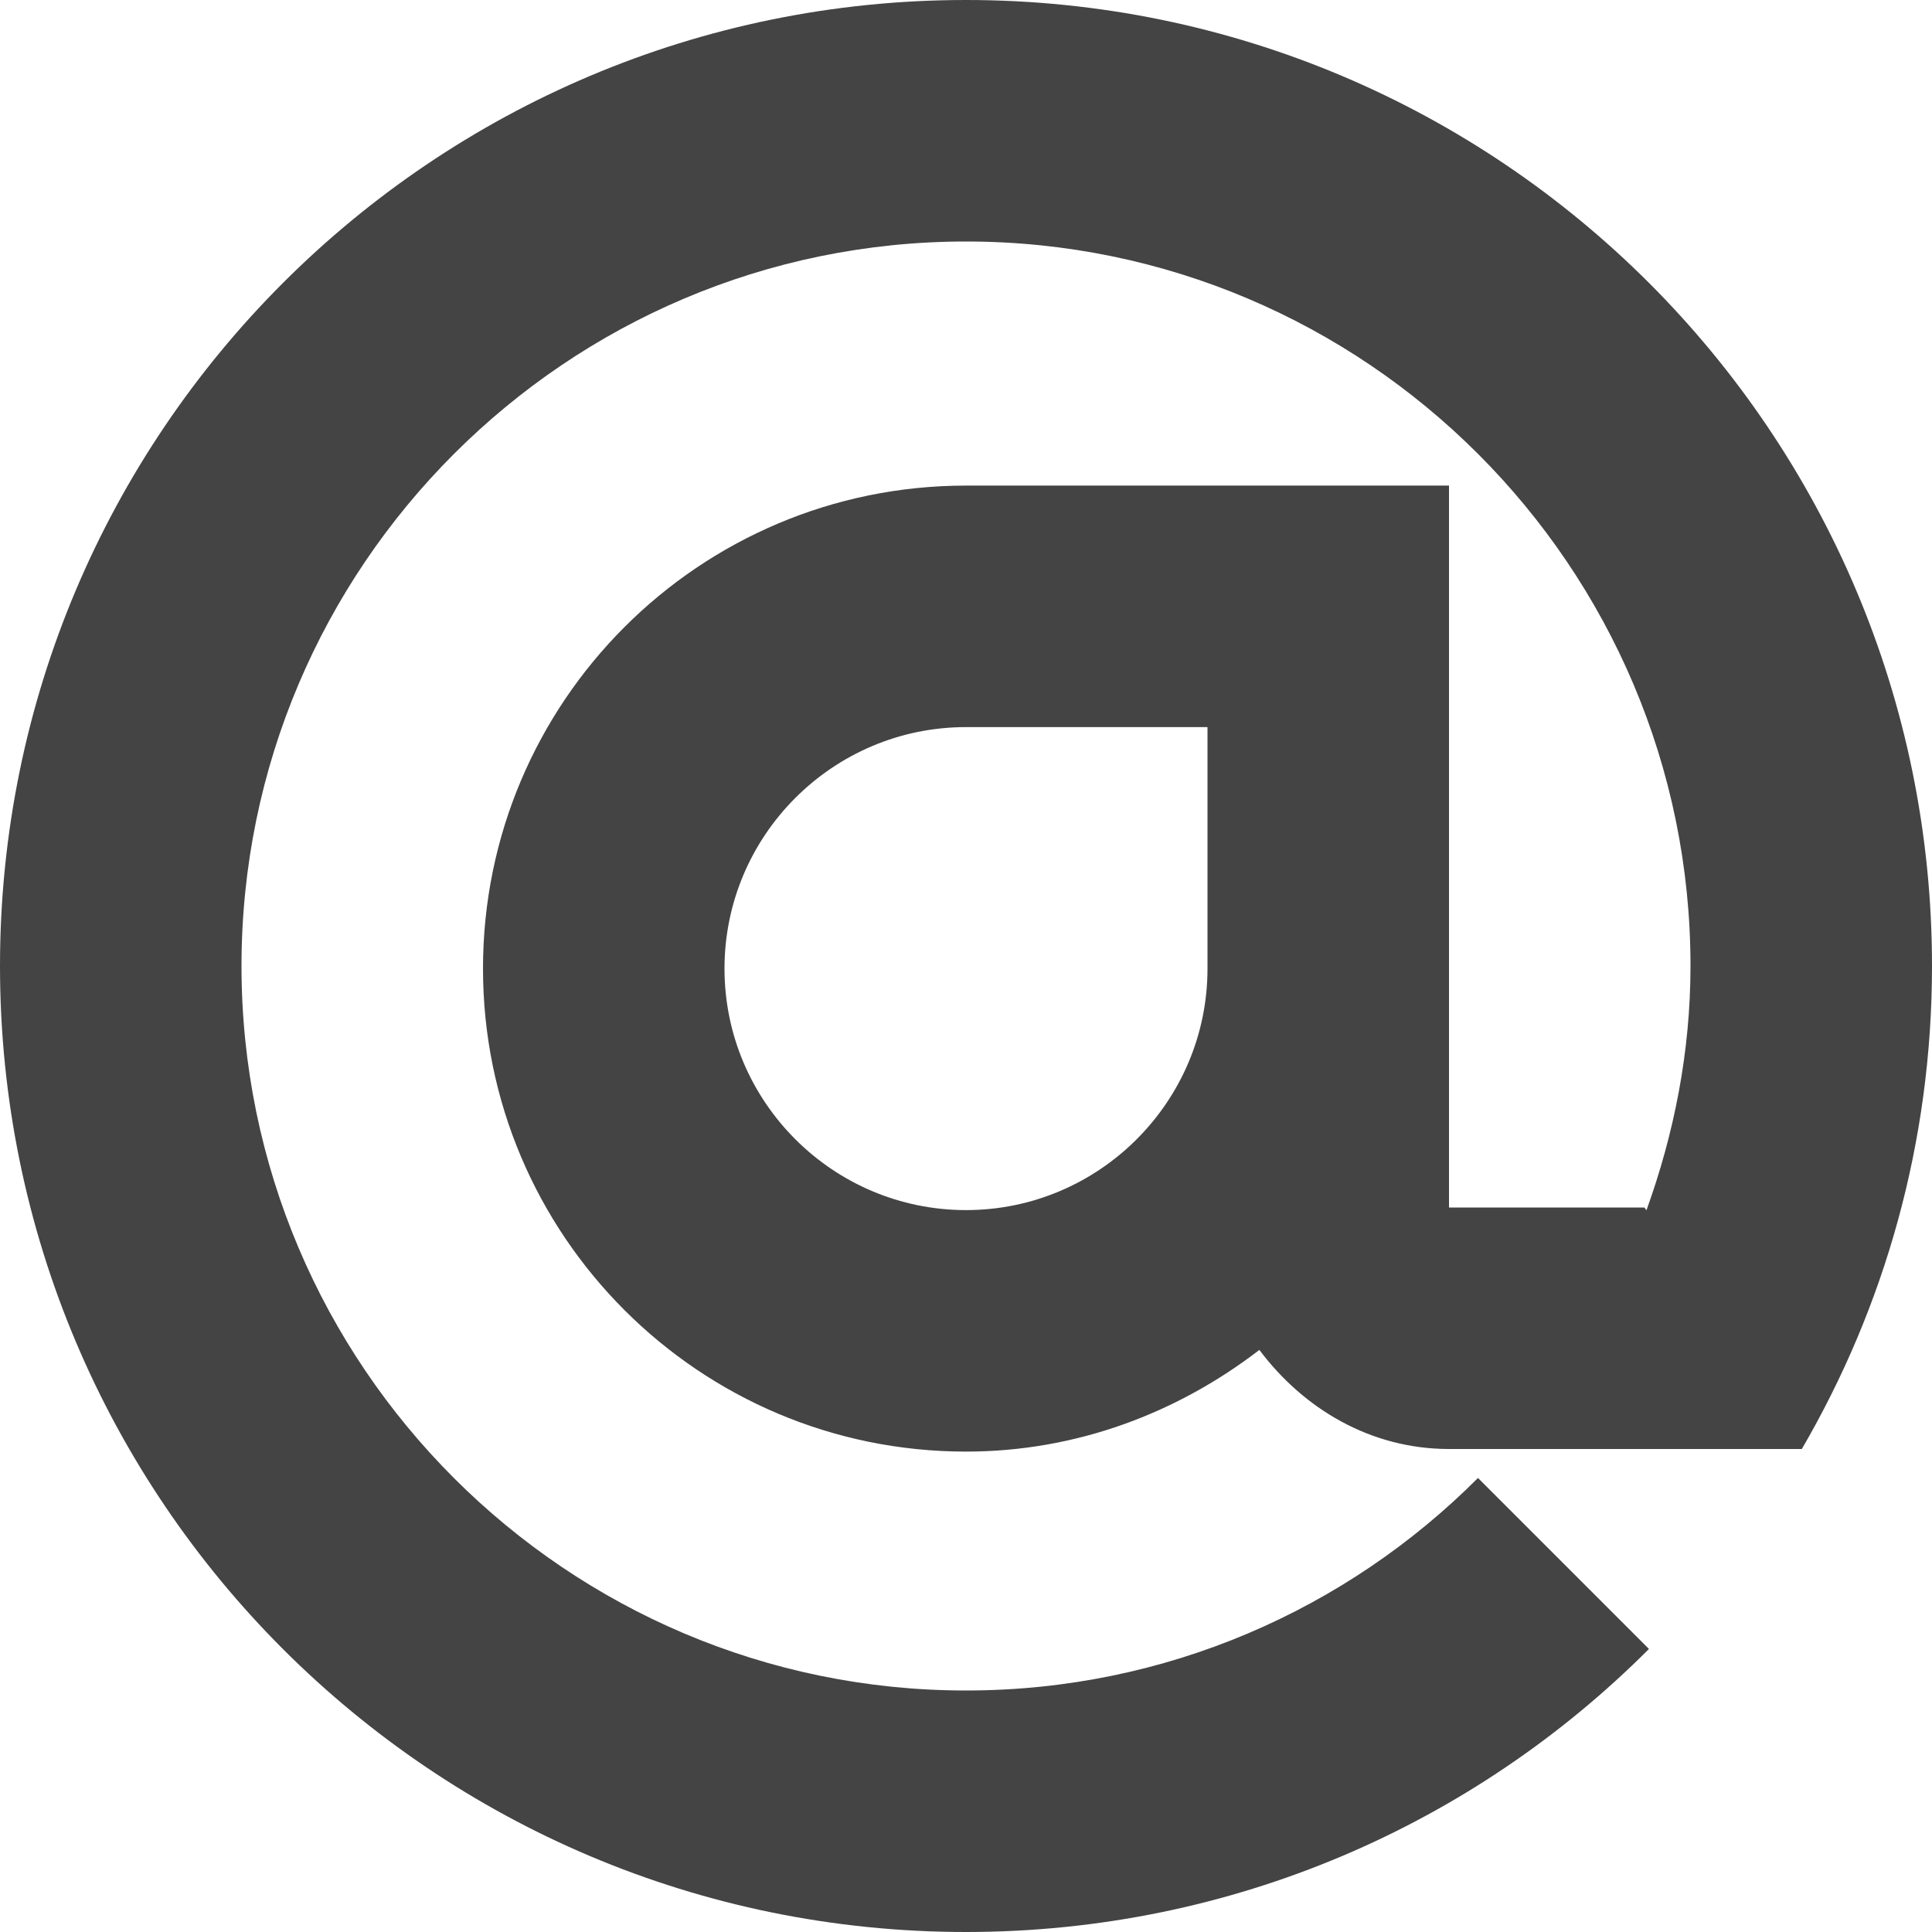 <?xml version="1.0" encoding="utf-8"?>
<!-- Generated by IcoMoon.io -->
<!DOCTYPE svg PUBLIC "-//W3C//DTD SVG 1.1//EN" "http://www.w3.org/Graphics/SVG/1.1/DTD/svg11.dtd">
<svg version="1.1" xmlns="http://www.w3.org/2000/svg" xmlns:xlink="http://www.w3.org/1999/xlink" width="32" height="32" viewBox="0 0 32 32">
<path fill="#444444" d="M29.844 24c1.371-2.355 2.156-5.078 2.156-8 0-8.836-7.164-16-16-16s-16 7.164-16 16 7.164 16 16 16c4.418 0 8.418-1.789 11.312-4.688l-2.832-2.832c-2.171 2.176-5.171 3.52-8.48 3.52-6.617 0-12-5.383-12-12s5.383-12 12-12 12 5.383 12 12c0 1.422-0.273 2.781-0.73 4.047l-0.032-0.047h-3.238v-11.957h-8c-4.418 0-8 3.582-8 8s3.582 8 8 8c1.836 0 3.508-0.645 4.859-1.684 0.727 0.969 1.836 1.641 3.141 1.641h5.844zM20 14.008v2.035c0 2.207-1.797 4-4 4s-4-1.793-4-4 1.797-4 4-4h4v1.965z"></path>
</svg>
